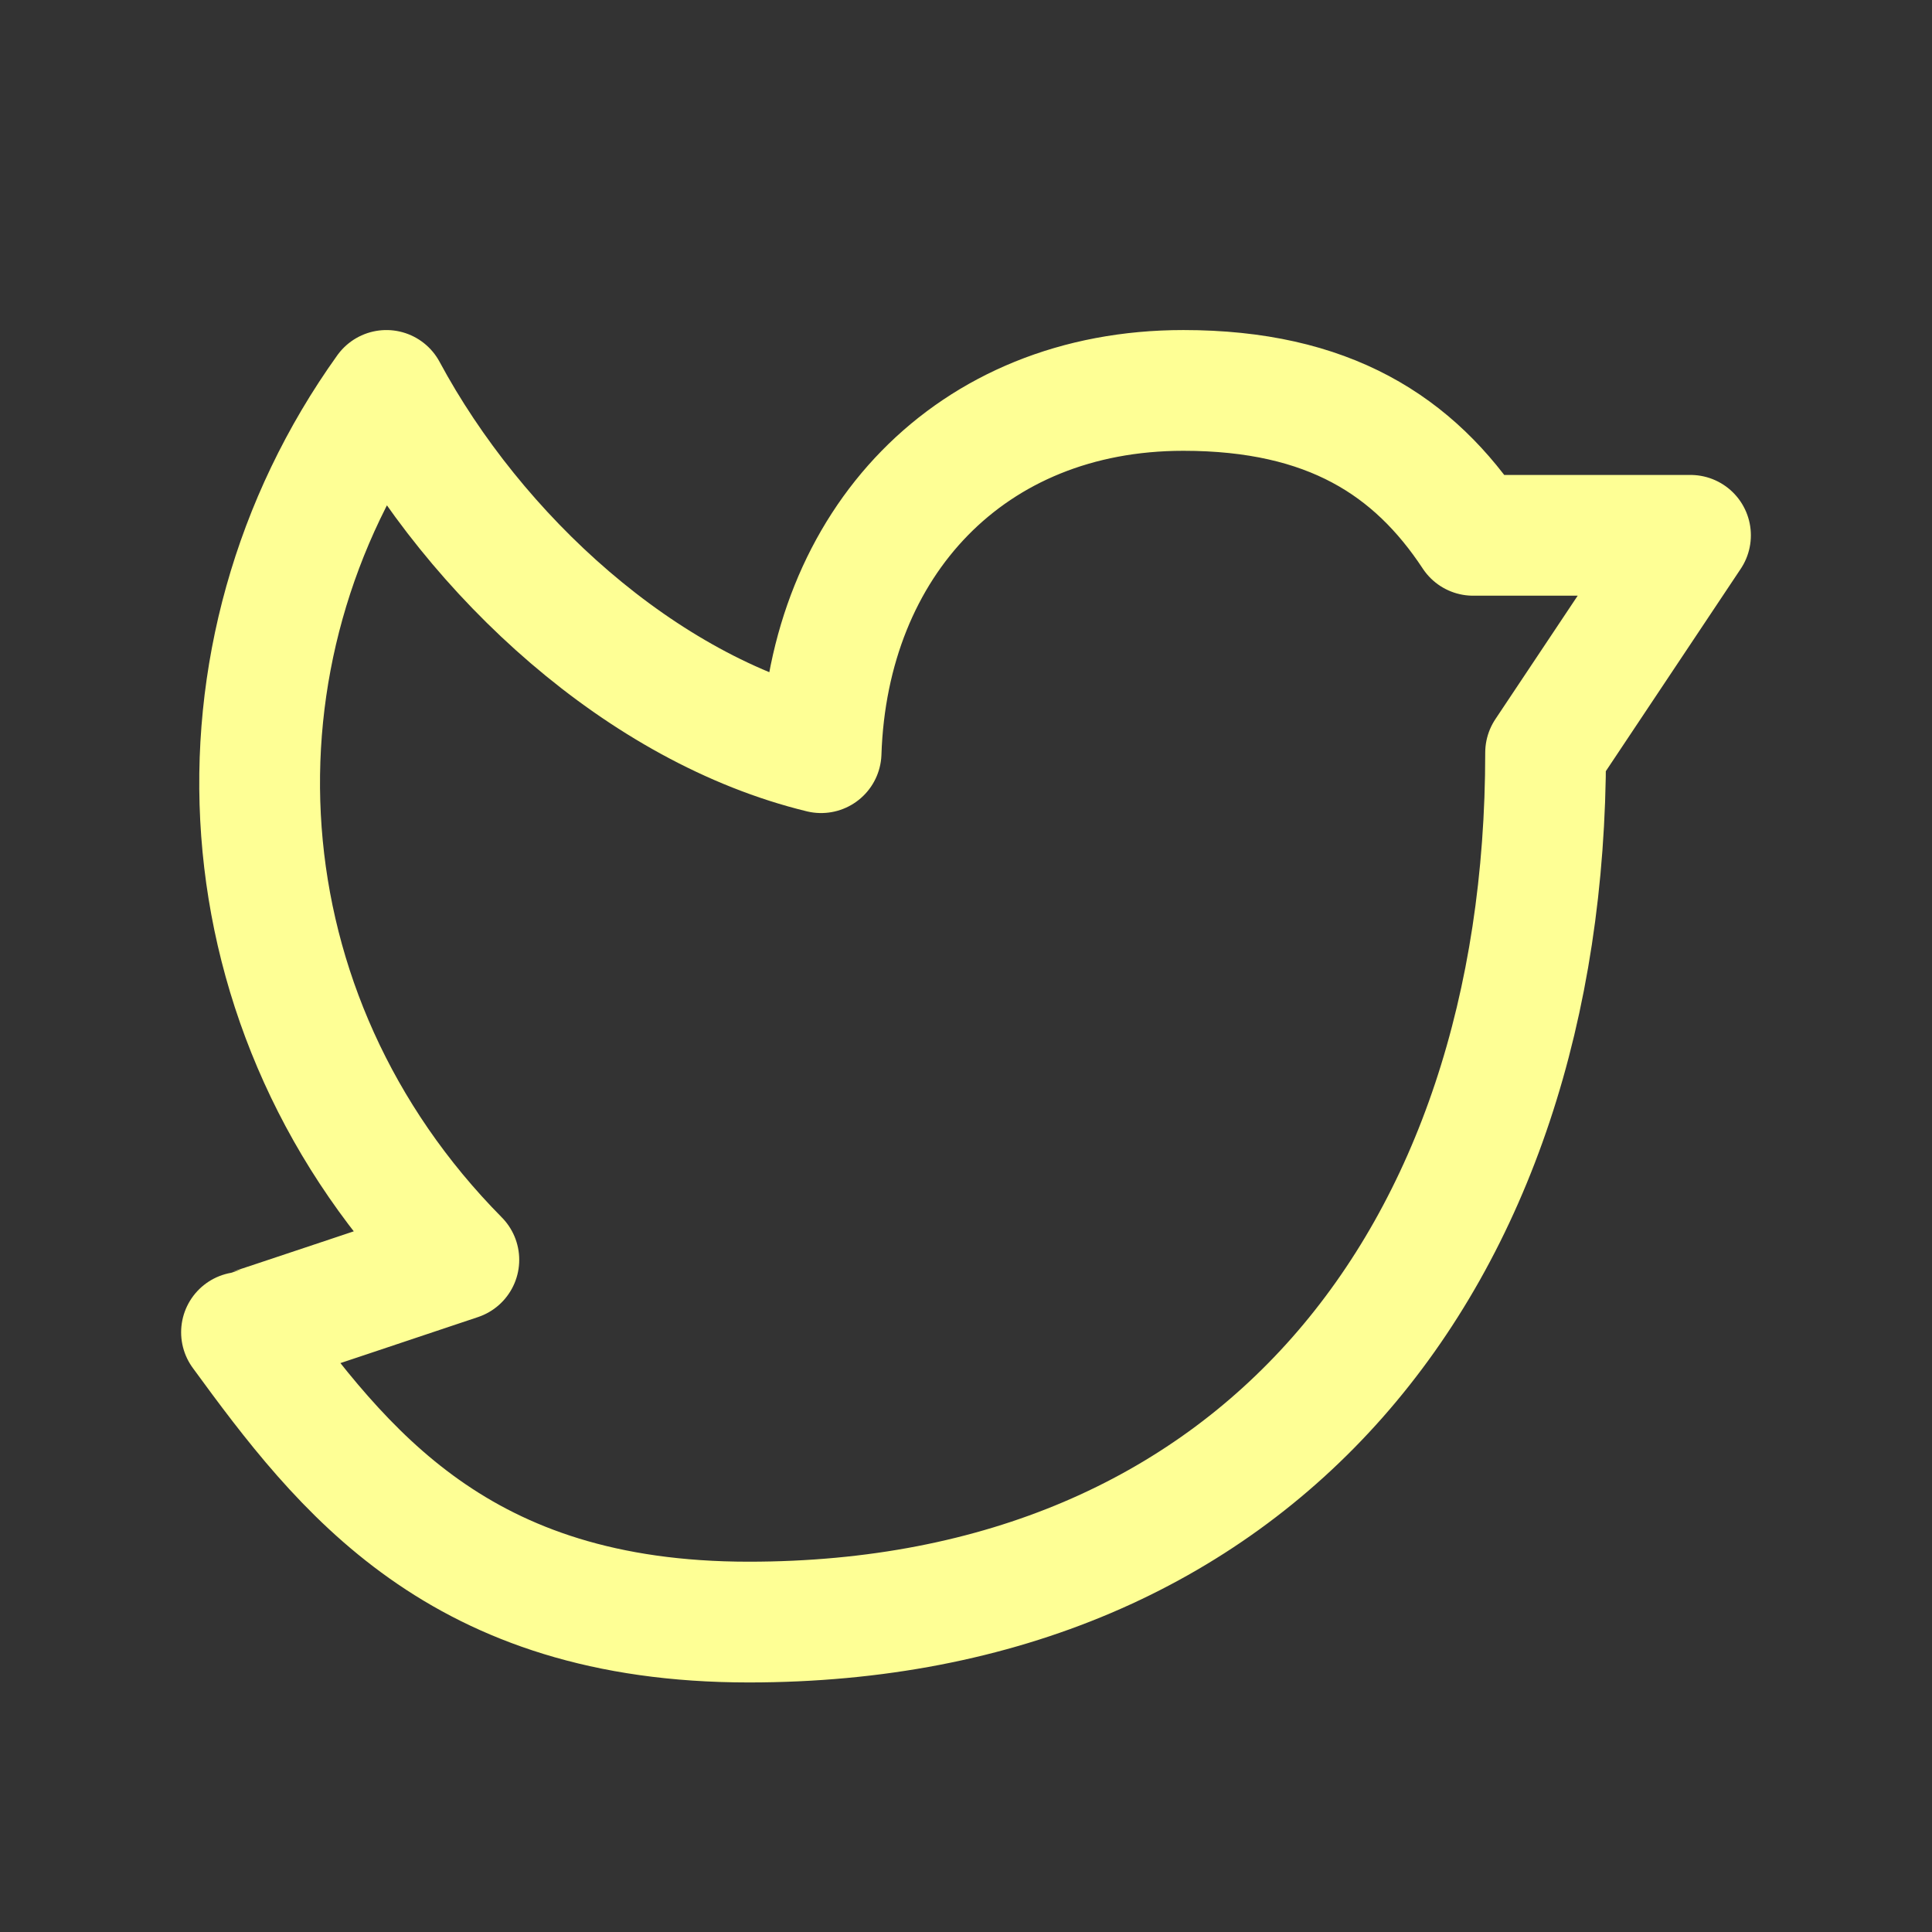 <?xml version="1.0" encoding="UTF-8"?><svg version="1.1" viewBox="0 0 24 24" xmlns="http://www.w3.org/2000/svg" xmlns:xlink="http://www.w3.org/1999/xlink"><rect x="0" y="0" width="24" height="24" fill="#333333" stroke="none"/><!--Generated by IJSVG (https://github.com/iconjar/IJSVG)--><path d="M19.2,9.35c0,6.3 -3.6,10.8 -9.9,10.8c-3.6,0 -5.043,-1.879 -6.3,-3.6m8.88178e-16,3.55271e-15c0.029,-0.005 2.7,-0.9 2.7,-0.9c-3.006,-3.039 -3.234,-7.54 -0.9,-10.8c1.107,2.059 3.174,3.959 5.4,4.5c0.086,-2.6 1.849,-4.5 4.5,-4.5c1.805,0 2.867,0.688 3.6,1.8h2.7l-1.8,2.7" stroke-linecap="round" stroke-width="1.5" fill-rule="evenodd" stroke="#FEFF95" fill="none" stroke-linejoin="round"></path><path fill="none" d="M0,0h24v24h-24Z" transform="matrix(6.12323e-17,-1,1,6.12323e-17,0,24)"></path></svg>